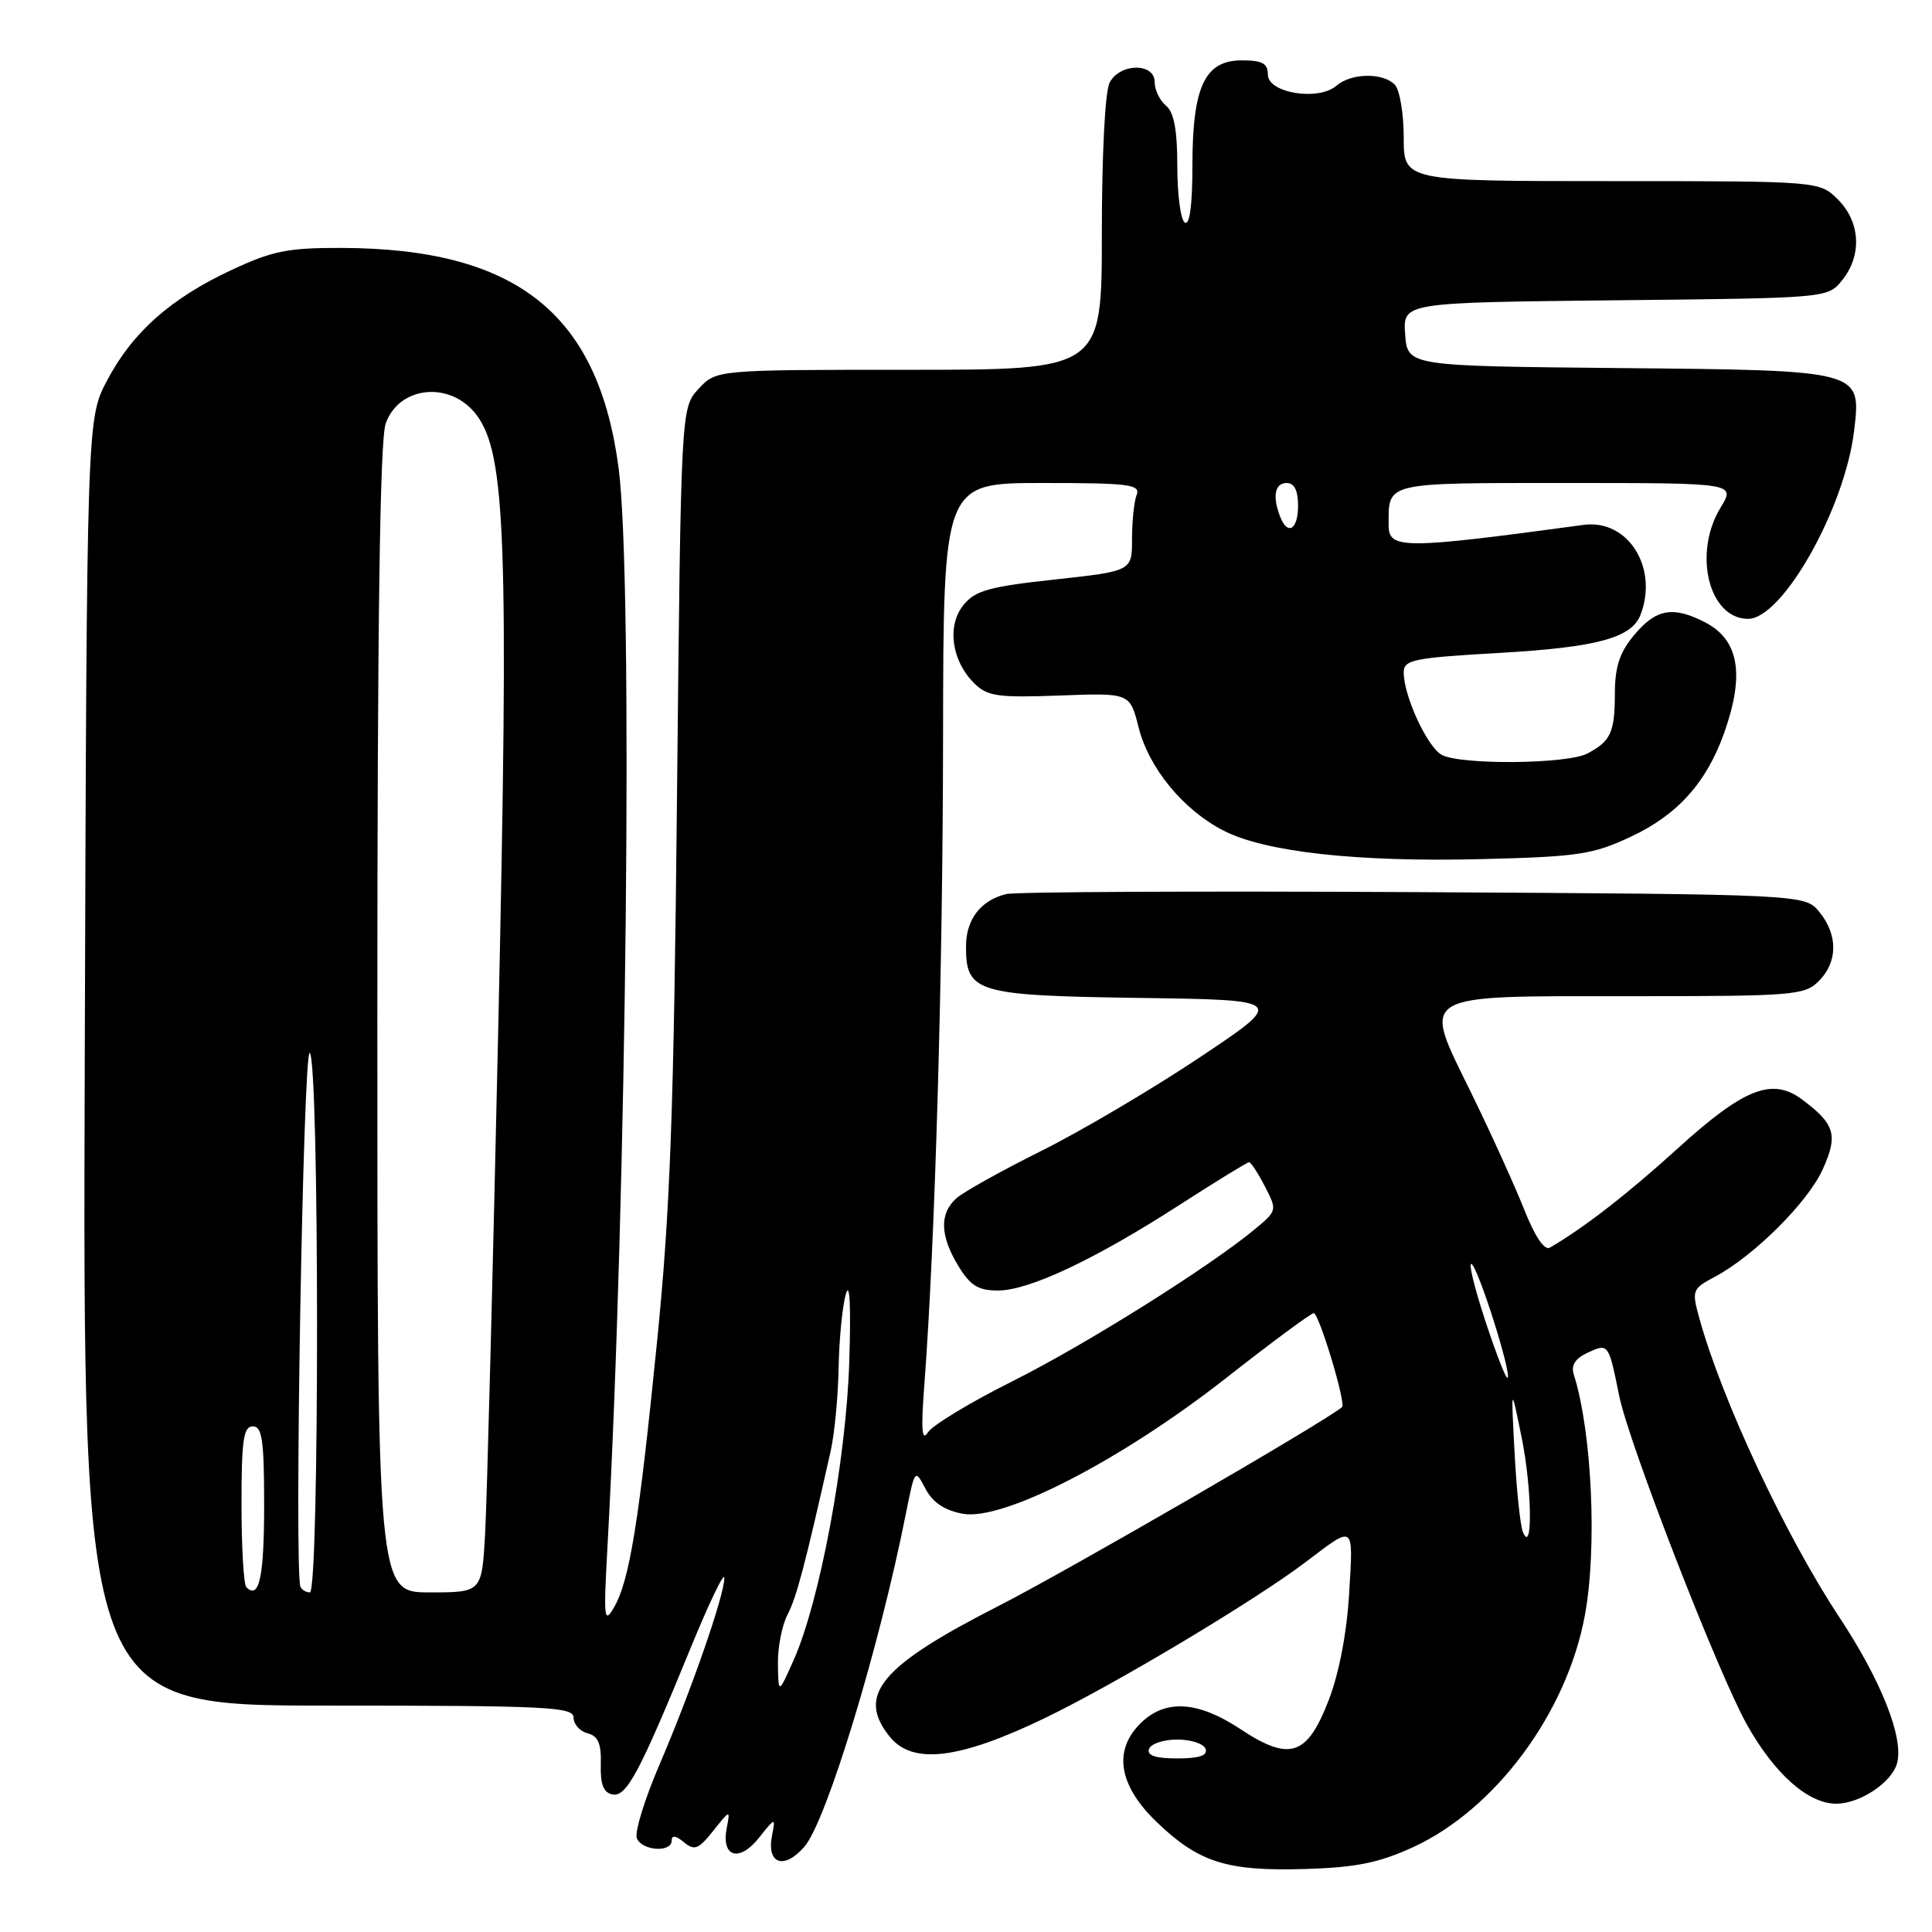 <?xml version="1.0" encoding="UTF-8" standalone="no"?>
<!DOCTYPE svg PUBLIC "-//W3C//DTD SVG 1.1//EN" "http://www.w3.org/Graphics/SVG/1.1/DTD/svg11.dtd" >
<svg xmlns="http://www.w3.org/2000/svg" xmlns:xlink="http://www.w3.org/1999/xlink" version="1.1" viewBox="0 0 256 256">
 <g >
 <path fill="currentColor"
d=" M 187.24 244.76 C 198.13 239.75 207.58 227.03 209.99 214.11 C 211.66 205.19 210.95 189.71 208.52 182.07 C 208.15 180.88 208.75 179.98 210.43 179.21 C 213.13 177.98 213.14 178.00 214.56 184.98 C 215.82 191.24 227.65 221.68 231.46 228.49 C 235.12 235.04 239.57 238.99 243.30 239.00 C 246.48 239.00 250.75 236.14 251.39 233.57 C 252.24 230.18 249.25 222.66 243.74 214.32 C 236.56 203.46 228.16 185.51 225.17 174.67 C 224.15 170.97 224.22 170.78 227.25 169.17 C 232.42 166.41 239.57 159.29 241.53 154.92 C 243.58 150.39 243.15 148.95 238.79 145.69 C 234.82 142.73 231.09 144.20 222.31 152.17 C 215.68 158.19 209.85 162.72 205.36 165.32 C 204.65 165.73 203.38 163.85 201.95 160.24 C 200.70 157.08 197.55 150.14 194.94 144.81 C 188.39 131.42 187.42 132.00 216.33 132.00 C 237.67 132.00 239.12 131.88 241.00 130.00 C 243.52 127.48 243.56 123.91 241.09 120.86 C 239.18 118.50 239.18 118.50 187.34 118.21 C 158.83 118.06 134.52 118.17 133.32 118.47 C 129.94 119.30 128.00 121.83 128.00 125.42 C 128.00 131.52 129.36 131.92 150.99 132.23 C 170.37 132.50 170.37 132.50 158.94 140.13 C 152.65 144.33 143.22 149.89 138.00 152.49 C 132.78 155.09 127.71 157.91 126.75 158.76 C 124.46 160.78 124.54 163.73 126.99 167.75 C 128.57 170.35 129.62 171.00 132.24 171.00 C 136.37 171.00 145.11 166.87 156.32 159.64 C 161.13 156.54 165.27 154.00 165.51 154.00 C 165.75 154.00 166.69 155.44 167.60 157.19 C 169.23 160.35 169.22 160.42 166.38 162.79 C 160.34 167.82 143.97 178.10 134.22 182.99 C 128.63 185.78 123.57 188.84 122.96 189.79 C 122.15 191.07 122.02 189.48 122.48 183.50 C 123.90 164.72 124.93 129.18 124.96 97.75 C 125.00 64.00 125.00 64.00 138.11 64.00 C 149.65 64.00 151.14 64.19 150.61 65.58 C 150.27 66.45 150.00 69.08 150.00 71.42 C 150.00 75.67 150.00 75.67 139.75 76.79 C 131.08 77.73 129.22 78.25 127.67 80.16 C 125.45 82.90 126.07 87.51 129.05 90.50 C 130.83 92.27 132.12 92.46 140.39 92.16 C 149.72 91.81 149.72 91.81 150.87 96.38 C 152.23 101.79 156.81 107.35 162.16 110.08 C 167.69 112.90 179.82 114.24 196.22 113.84 C 209.13 113.52 211.04 113.24 216.11 110.86 C 222.30 107.97 226.14 103.67 228.48 97.06 C 231.21 89.33 230.41 84.78 225.93 82.46 C 221.70 80.28 219.46 80.67 216.59 84.08 C 214.62 86.42 214.00 88.27 213.98 91.83 C 213.97 97.07 213.45 98.20 210.32 99.85 C 207.66 101.25 193.58 101.38 191.05 100.03 C 189.13 99.00 186.00 92.23 186.00 89.10 C 186.00 87.42 187.25 87.17 198.75 86.51 C 211.60 85.77 216.20 84.53 217.38 81.46 C 219.78 75.21 215.70 68.76 209.84 69.55 C 185.90 72.79 184.00 72.80 184.00 69.58 C 184.00 63.84 183.32 64.00 207.59 64.00 C 229.97 64.00 229.97 64.00 227.99 67.25 C 224.29 73.32 226.43 82.00 231.63 82.00 C 236.20 82.00 244.46 67.33 245.68 57.07 C 246.63 49.03 246.80 49.07 214.44 48.77 C 186.50 48.50 186.50 48.50 186.19 44.29 C 185.89 40.09 185.89 40.09 214.03 39.79 C 242.18 39.50 242.18 39.50 244.09 37.14 C 246.75 33.85 246.52 29.43 243.55 26.45 C 241.09 24.00 241.09 24.00 213.55 24.00 C 186.00 24.00 186.00 24.00 186.00 18.20 C 186.00 15.01 185.46 11.86 184.80 11.20 C 183.19 9.59 179.03 9.68 177.08 11.36 C 174.70 13.42 168.00 12.33 168.00 9.89 C 168.00 8.40 167.27 8.00 164.53 8.00 C 159.63 8.00 158.00 11.49 158.00 22.01 C 158.00 27.16 157.64 29.89 157.00 29.50 C 156.45 29.16 156.00 25.81 156.00 22.06 C 156.00 17.22 155.56 14.88 154.50 14.00 C 153.67 13.32 153.00 11.91 153.00 10.88 C 153.00 8.30 148.42 8.34 147.04 10.93 C 146.43 12.06 146.00 20.39 146.00 30.93 C 146.00 49.00 146.00 49.00 120.45 49.00 C 94.90 49.00 94.90 49.00 92.57 51.52 C 90.23 54.05 90.23 54.05 89.71 105.27 C 89.29 147.18 88.81 160.32 87.09 177.50 C 84.68 201.64 83.42 209.42 81.37 212.97 C 80.04 215.27 79.96 214.53 80.49 205.00 C 83.04 158.86 83.90 76.87 81.98 62.11 C 79.31 41.55 68.47 32.92 45.23 32.85 C 38.15 32.83 36.07 33.25 30.69 35.77 C 22.61 39.54 17.55 44.04 14.19 50.41 C 11.50 55.50 11.50 55.50 11.23 140.75 C 10.96 226.00 10.96 226.00 43.48 226.00 C 72.57 226.00 76.00 226.17 76.00 227.59 C 76.00 228.47 76.84 229.41 77.86 229.67 C 79.26 230.04 79.69 231.04 79.61 233.80 C 79.53 236.42 79.96 237.53 81.14 237.77 C 83.01 238.15 84.70 234.98 91.49 218.42 C 93.95 212.41 95.97 208.21 95.98 209.07 C 96.01 211.30 91.60 224.01 87.39 233.81 C 85.43 238.37 84.08 242.76 84.38 243.56 C 85.03 245.25 89.00 245.52 89.00 243.88 C 89.00 243.14 89.55 243.21 90.62 244.10 C 92.02 245.26 92.55 245.05 94.50 242.60 C 96.77 239.76 96.77 239.76 96.29 242.26 C 95.56 246.08 97.95 246.80 100.55 243.54 C 102.77 240.76 102.77 240.76 102.29 243.26 C 101.57 247.02 103.92 247.79 106.60 244.68 C 109.52 241.29 116.51 218.34 120.04 200.54 C 121.22 194.64 121.24 194.61 122.62 197.25 C 123.58 199.08 125.13 200.12 127.56 200.58 C 132.88 201.58 148.56 193.50 162.46 182.60 C 168.49 177.87 173.71 174.00 174.08 174.00 C 174.77 174.00 178.39 185.99 177.83 186.45 C 175.27 188.56 141.36 208.19 132.27 212.82 C 116.63 220.79 113.45 224.63 117.91 230.14 C 120.94 233.88 127.14 233.12 138.52 227.62 C 147.83 223.12 166.28 212.08 173.00 206.99 C 179.55 202.02 179.32 201.85 178.77 211.11 C 178.47 216.30 177.44 221.69 176.07 225.25 C 173.21 232.69 170.90 233.45 164.34 229.10 C 158.80 225.44 154.55 225.13 151.31 228.17 C 147.44 231.82 148.14 236.52 153.31 241.47 C 158.87 246.80 162.59 247.97 173.00 247.65 C 179.69 247.45 182.72 246.83 187.24 244.76 Z  M 152.25 231.75 C 152.48 231.06 154.17 230.50 156.00 230.50 C 157.83 230.50 159.52 231.06 159.75 231.75 C 160.04 232.62 158.89 233.00 156.00 233.00 C 153.11 233.00 151.96 232.62 152.25 231.75 Z  M 103.08 220.50 C 103.04 218.30 103.62 215.34 104.36 213.93 C 105.55 211.64 106.64 207.51 110.06 192.31 C 110.58 190.00 111.05 185.05 111.12 181.31 C 111.18 177.56 111.61 173.15 112.07 171.50 C 112.60 169.62 112.77 173.00 112.53 180.50 C 112.11 193.55 108.61 212.26 105.15 220.00 C 103.14 224.50 103.14 224.50 103.08 220.50 Z  M 32.64 210.31 C 32.29 209.95 32.00 205.02 32.00 199.33 C 32.00 190.81 32.26 189.00 33.50 189.00 C 34.74 189.00 35.00 190.83 35.00 199.44 C 35.00 208.99 34.34 212.01 32.64 210.31 Z  M 39.81 210.25 C 38.97 208.21 40.17 138.99 41.04 139.52 C 42.32 140.32 42.34 211.00 41.06 211.00 C 40.54 211.00 39.98 210.66 39.81 210.25 Z  M 50.00 135.15 C 50.00 82.57 50.34 58.33 51.10 56.14 C 52.87 51.08 59.76 50.44 63.17 55.02 C 67.02 60.19 67.43 71.82 66.03 135.81 C 65.31 168.64 64.52 198.99 64.28 203.25 C 63.84 211.00 63.84 211.00 56.92 211.00 C 50.00 211.00 50.00 211.00 50.00 135.15 Z  M 201.79 203.00 C 201.45 202.18 200.95 197.45 200.69 192.50 C 200.21 183.50 200.21 183.50 201.63 190.50 C 203.00 197.23 203.11 206.16 201.79 203.00 Z  M 196.79 174.96 C 195.35 170.58 194.54 167.22 194.99 167.49 C 195.91 168.06 200.32 182.01 199.76 182.57 C 199.56 182.77 198.23 179.34 196.79 174.96 Z  M 169.61 68.42 C 168.58 65.74 168.93 64.00 170.50 64.00 C 171.50 64.00 172.00 65.00 172.00 67.00 C 172.00 70.21 170.61 71.03 169.61 68.42 Z "/>
</g>
</svg>